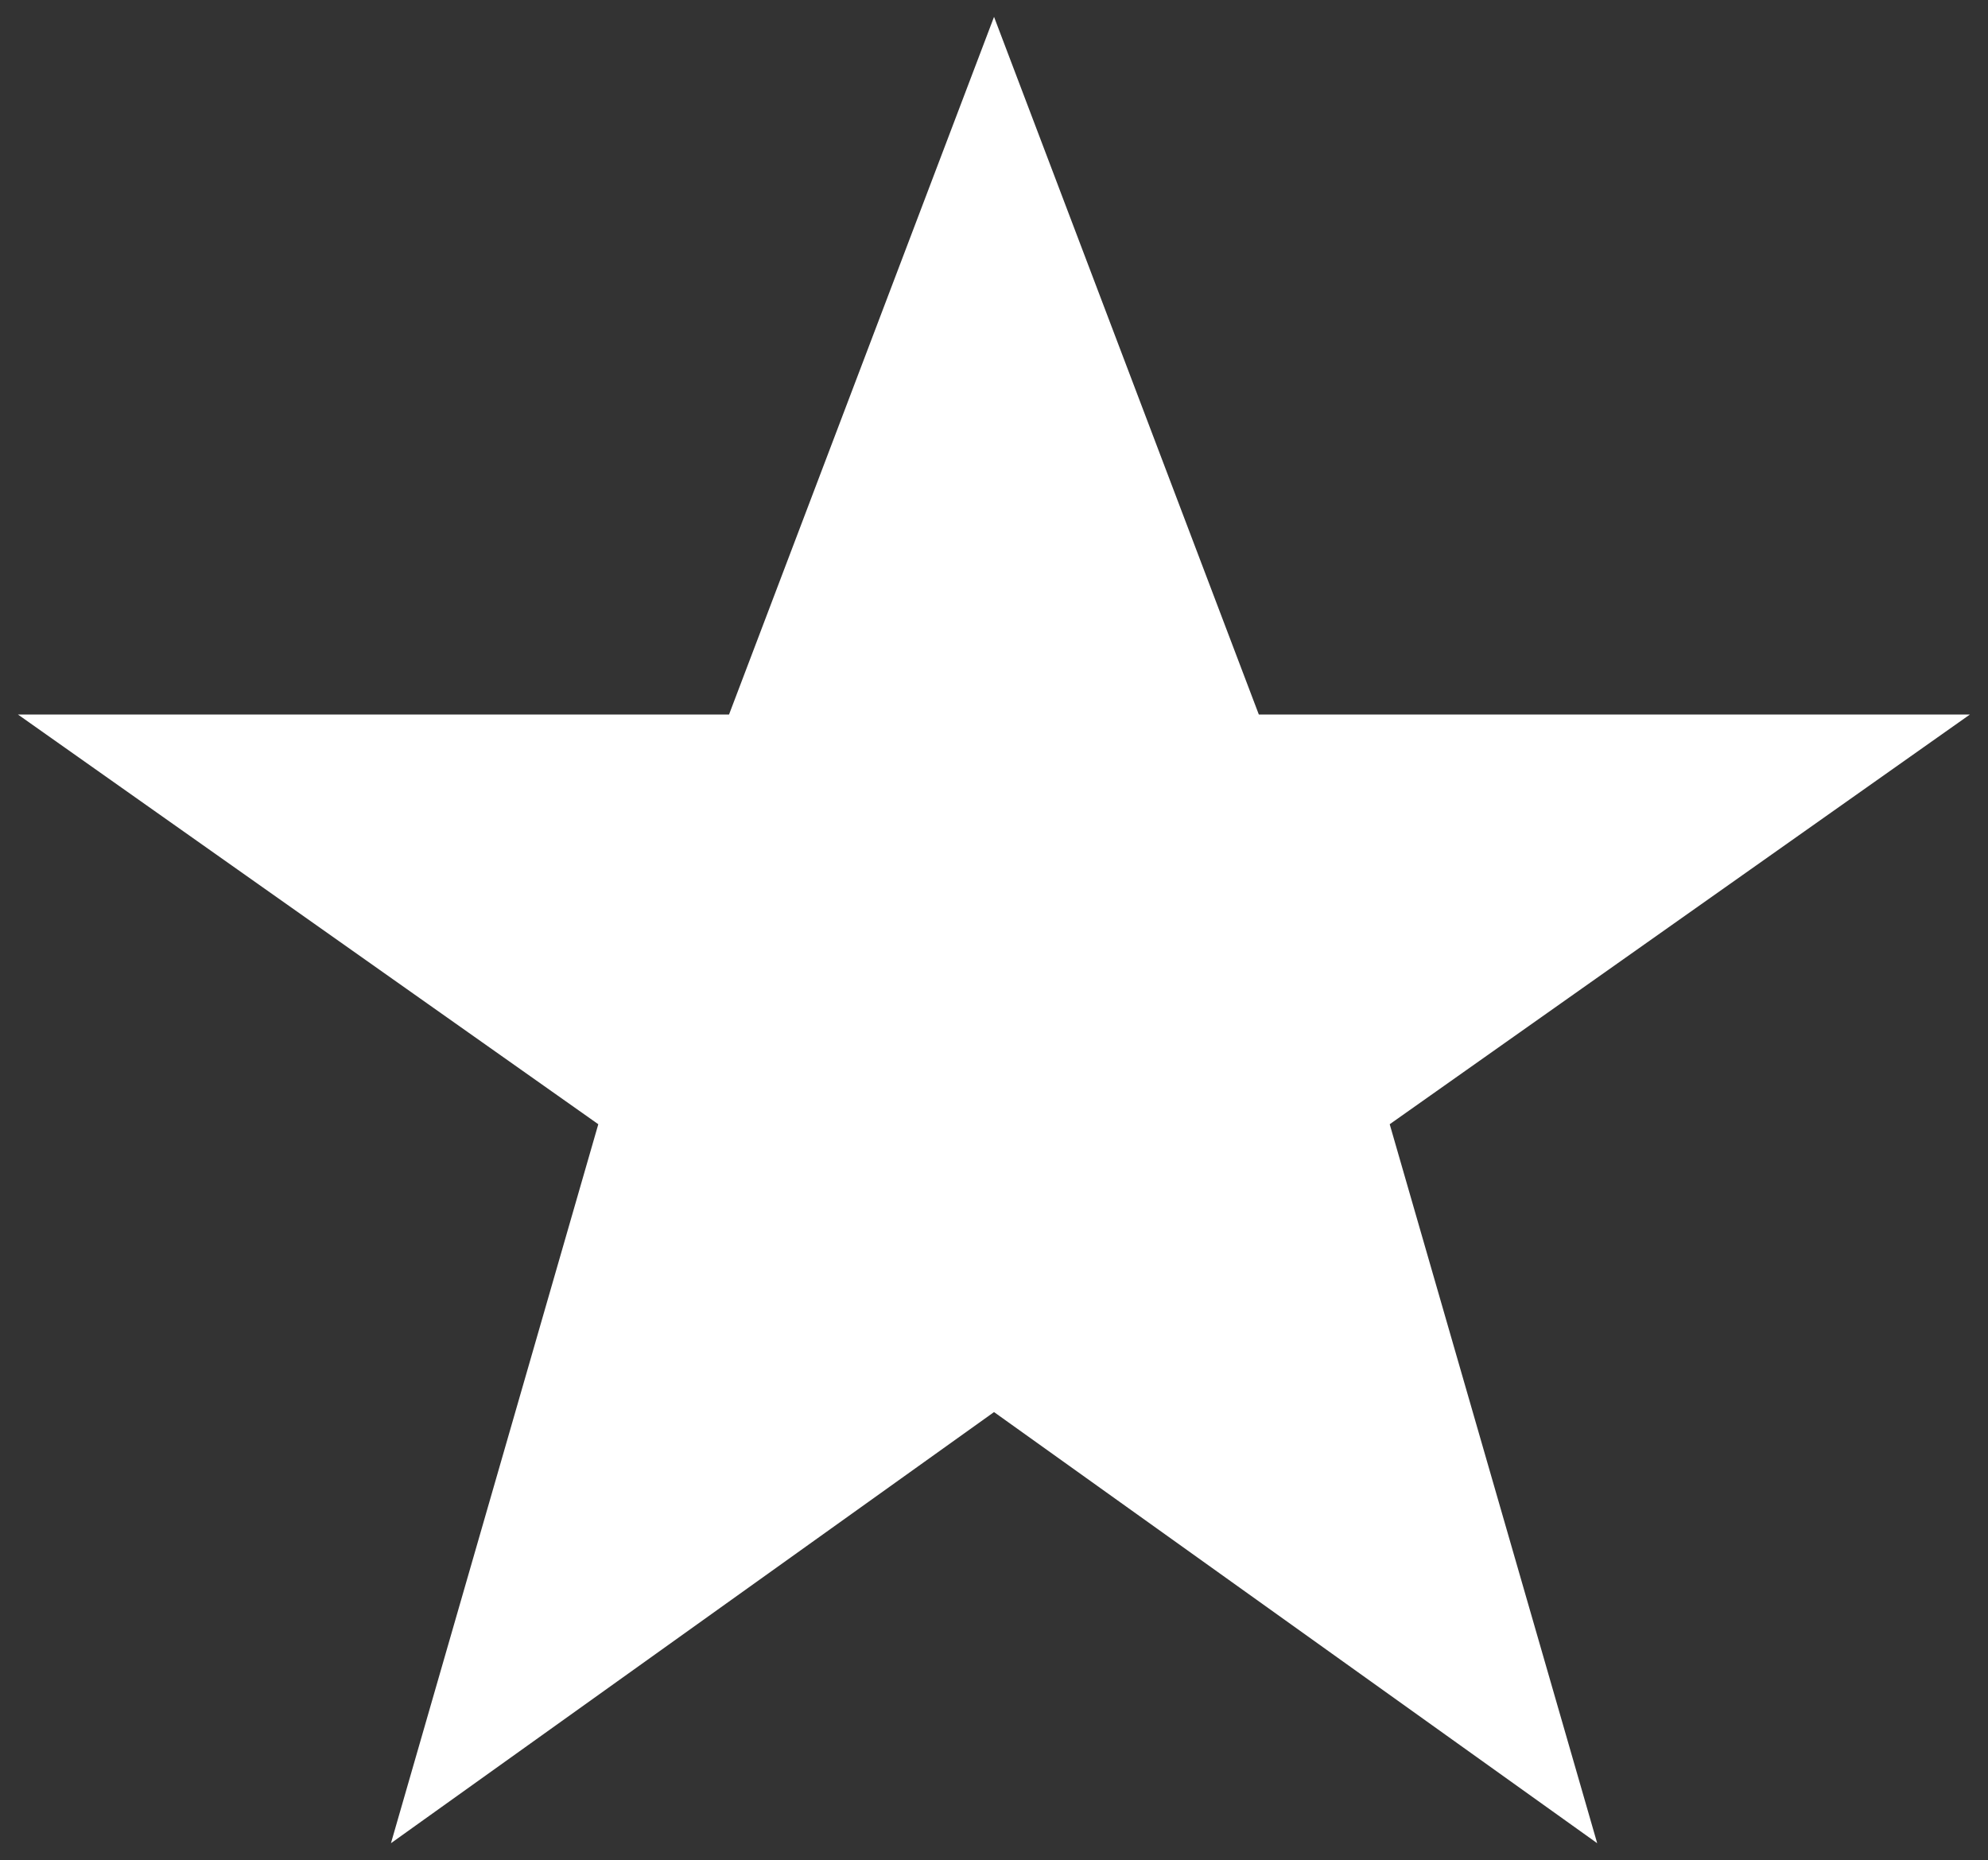 <?xml version="1.0" encoding="utf-8"?>
<!-- Generator: Adobe Illustrator 16.0.0, SVG Export Plug-In . SVG Version: 6.00 Build 0)  -->
<!DOCTYPE svg PUBLIC "-//W3C//DTD SVG 1.1//EN" "http://www.w3.org/Graphics/SVG/1.1/DTD/svg11.dtd">
<svg version="1.1" id="Heart" xmlns="http://www.w3.org/2000/svg" xmlns:xlink="http://www.w3.org/1999/xlink" x="0px" y="0px"
	 width="28.649px" height="26.807px" viewBox="-133.226 140.371 28.649 26.807"
	 enable-background="new -133.226 140.371 28.649 26.807" xml:space="preserve">
<rect x="-133.226" y="140.371" width="28.649" height="26.807" fill="#333333" stroke="none"/>
<path fill="#FFFFFF" d="M-118.901,140.614l3.816,10.054h10.247l-8.361,5.904l2.99,10.361l-8.692-6.213l-8.691,6.213l2.988-10.361
	l-8.363-5.904h10.247L-118.901,140.614z"/>
</svg>
